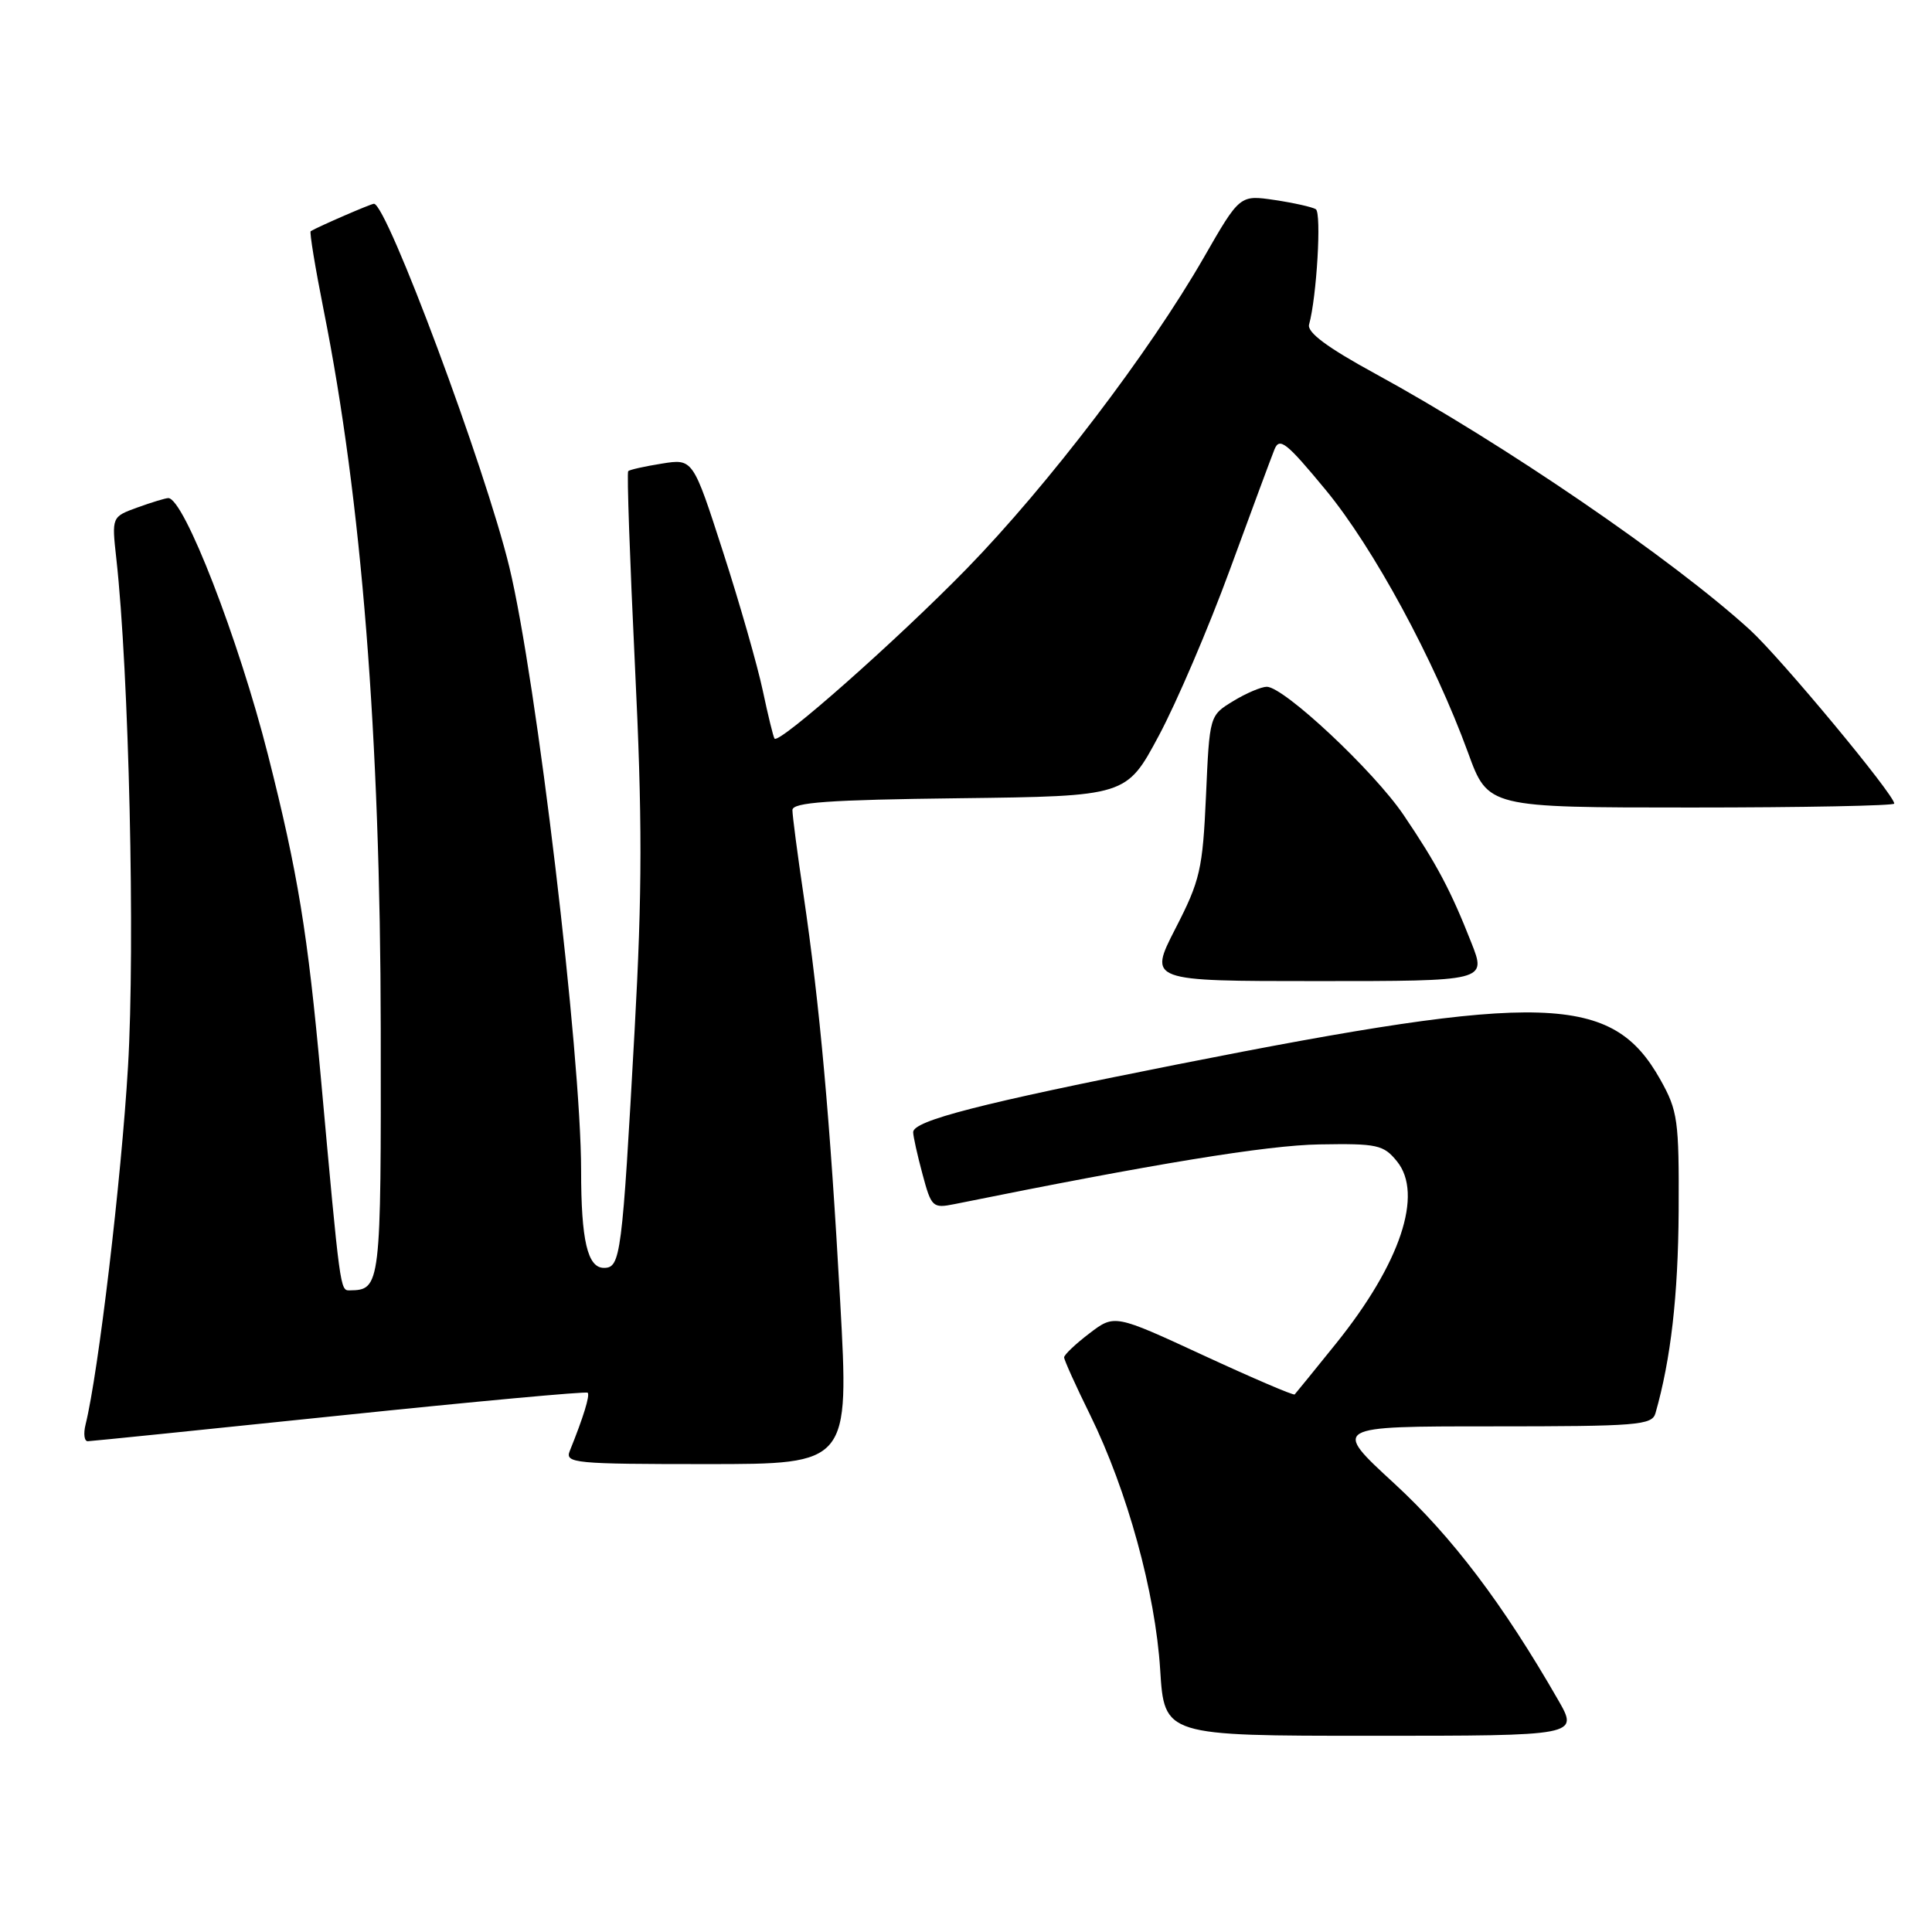 <?xml version="1.0" encoding="UTF-8" standalone="no"?>
<!DOCTYPE svg PUBLIC "-//W3C//DTD SVG 1.1//EN" "http://www.w3.org/Graphics/SVG/1.1/DTD/svg11.dtd" >
<svg xmlns="http://www.w3.org/2000/svg" xmlns:xlink="http://www.w3.org/1999/xlink" version="1.1" viewBox="0 0 256 256">
 <g >
 <path fill="currentColor"
d=" M 206.46 225.25 C 199.16 212.54 192.39 203.60 184.74 196.56 C 176.52 189.00 176.52 189.00 197.69 189.00 C 217.00 189.00 218.91 188.85 219.36 187.25 C 221.40 180.11 222.36 171.67 222.43 160.50 C 222.49 148.41 222.32 147.19 220.00 143.05 C 213.62 131.69 204.63 131.41 156.00 141.04 C 129.93 146.20 121.00 148.50 121.00 150.02 C 121.00 150.55 121.55 153.04 122.23 155.56 C 123.41 159.97 123.58 160.13 126.48 159.55 C 152.92 154.20 167.87 151.75 174.84 151.64 C 182.50 151.51 183.33 151.69 185.11 153.89 C 188.63 158.23 185.56 167.42 177.05 178.00 C 174.17 181.57 171.70 184.62 171.55 184.77 C 171.40 184.93 165.97 182.60 159.48 179.60 C 147.68 174.14 147.68 174.14 144.34 176.69 C 142.50 178.09 141.00 179.52 141.00 179.86 C 141.00 180.20 142.55 183.64 144.45 187.49 C 149.37 197.51 153.09 211.03 153.73 221.25 C 154.28 230.00 154.28 230.00 181.73 230.00 C 209.19 230.00 209.19 230.00 206.46 225.25 Z  M 111.33 172.47 C 109.99 148.35 108.63 133.23 106.47 118.57 C 105.66 113.11 105.00 108.06 105.00 107.34 C 105.00 106.32 109.74 105.98 127.13 105.77 C 149.26 105.50 149.26 105.50 153.54 97.50 C 155.90 93.10 160.14 83.20 162.96 75.50 C 165.78 67.80 168.44 60.63 168.87 59.56 C 169.54 57.89 170.45 58.61 175.68 64.94 C 182.00 72.60 190.04 87.44 194.53 99.75 C 197.17 107.00 197.17 107.00 224.09 107.00 C 238.89 107.00 251.00 106.76 251.00 106.48 C 251.00 105.30 235.97 87.21 231.90 83.48 C 221.68 74.15 199.24 58.80 182.20 49.50 C 175.86 46.04 173.17 44.04 173.46 43.00 C 174.47 39.37 175.13 28.20 174.35 27.72 C 173.88 27.43 171.43 26.88 168.89 26.50 C 164.28 25.82 164.28 25.82 159.49 34.16 C 152.28 46.70 138.87 64.30 128.10 75.35 C 118.88 84.80 103.22 98.65 102.63 97.87 C 102.47 97.67 101.77 94.80 101.07 91.50 C 100.37 88.20 98.01 79.94 95.81 73.14 C 91.82 60.77 91.82 60.77 87.70 61.43 C 85.43 61.79 83.42 62.24 83.24 62.43 C 83.05 62.61 83.46 74.18 84.13 88.13 C 85.12 108.44 85.11 118.09 84.09 136.50 C 82.43 166.47 82.24 168.00 80.02 168.00 C 77.85 168.00 77.00 164.35 77.00 155.09 C 77.00 139.71 71.08 89.99 67.49 75.14 C 64.30 61.97 51.26 27.00 49.55 27.00 C 49.15 27.00 42.30 29.97 41.17 30.63 C 40.99 30.74 41.77 35.48 42.90 41.16 C 47.91 66.23 50.40 97.56 50.45 136.29 C 50.50 170.53 50.45 170.93 46.32 170.98 C 45.07 171.00 45.07 170.99 42.51 142.74 C 40.78 123.68 39.47 115.65 35.51 100.03 C 31.62 84.69 24.37 66.00 22.30 66.00 C 21.94 66.00 20.10 66.56 18.22 67.24 C 14.80 68.48 14.80 68.48 15.41 73.99 C 17.09 89.03 17.92 125.20 16.96 141.35 C 16.08 156.24 13.04 181.89 11.34 188.75 C 11.03 189.99 11.17 190.99 11.64 190.97 C 12.11 190.96 27.12 189.43 45.00 187.57 C 62.88 185.71 77.66 184.35 77.87 184.54 C 78.20 184.87 77.30 187.80 75.50 192.25 C 74.83 193.88 76.08 194.00 93.65 194.00 C 112.52 194.00 112.52 194.00 111.33 172.47 Z  M 194.96 124.91 C 192.24 117.99 190.37 114.47 185.97 107.97 C 182.01 102.13 170.12 91.00 167.85 91.00 C 167.11 91.01 165.10 91.86 163.39 92.91 C 160.27 94.81 160.27 94.81 159.80 105.44 C 159.36 115.20 159.03 116.66 155.75 123.04 C 152.18 130.00 152.18 130.00 174.58 130.00 C 196.97 130.00 196.97 130.00 194.96 124.91 Z "/>
</g>
</svg>